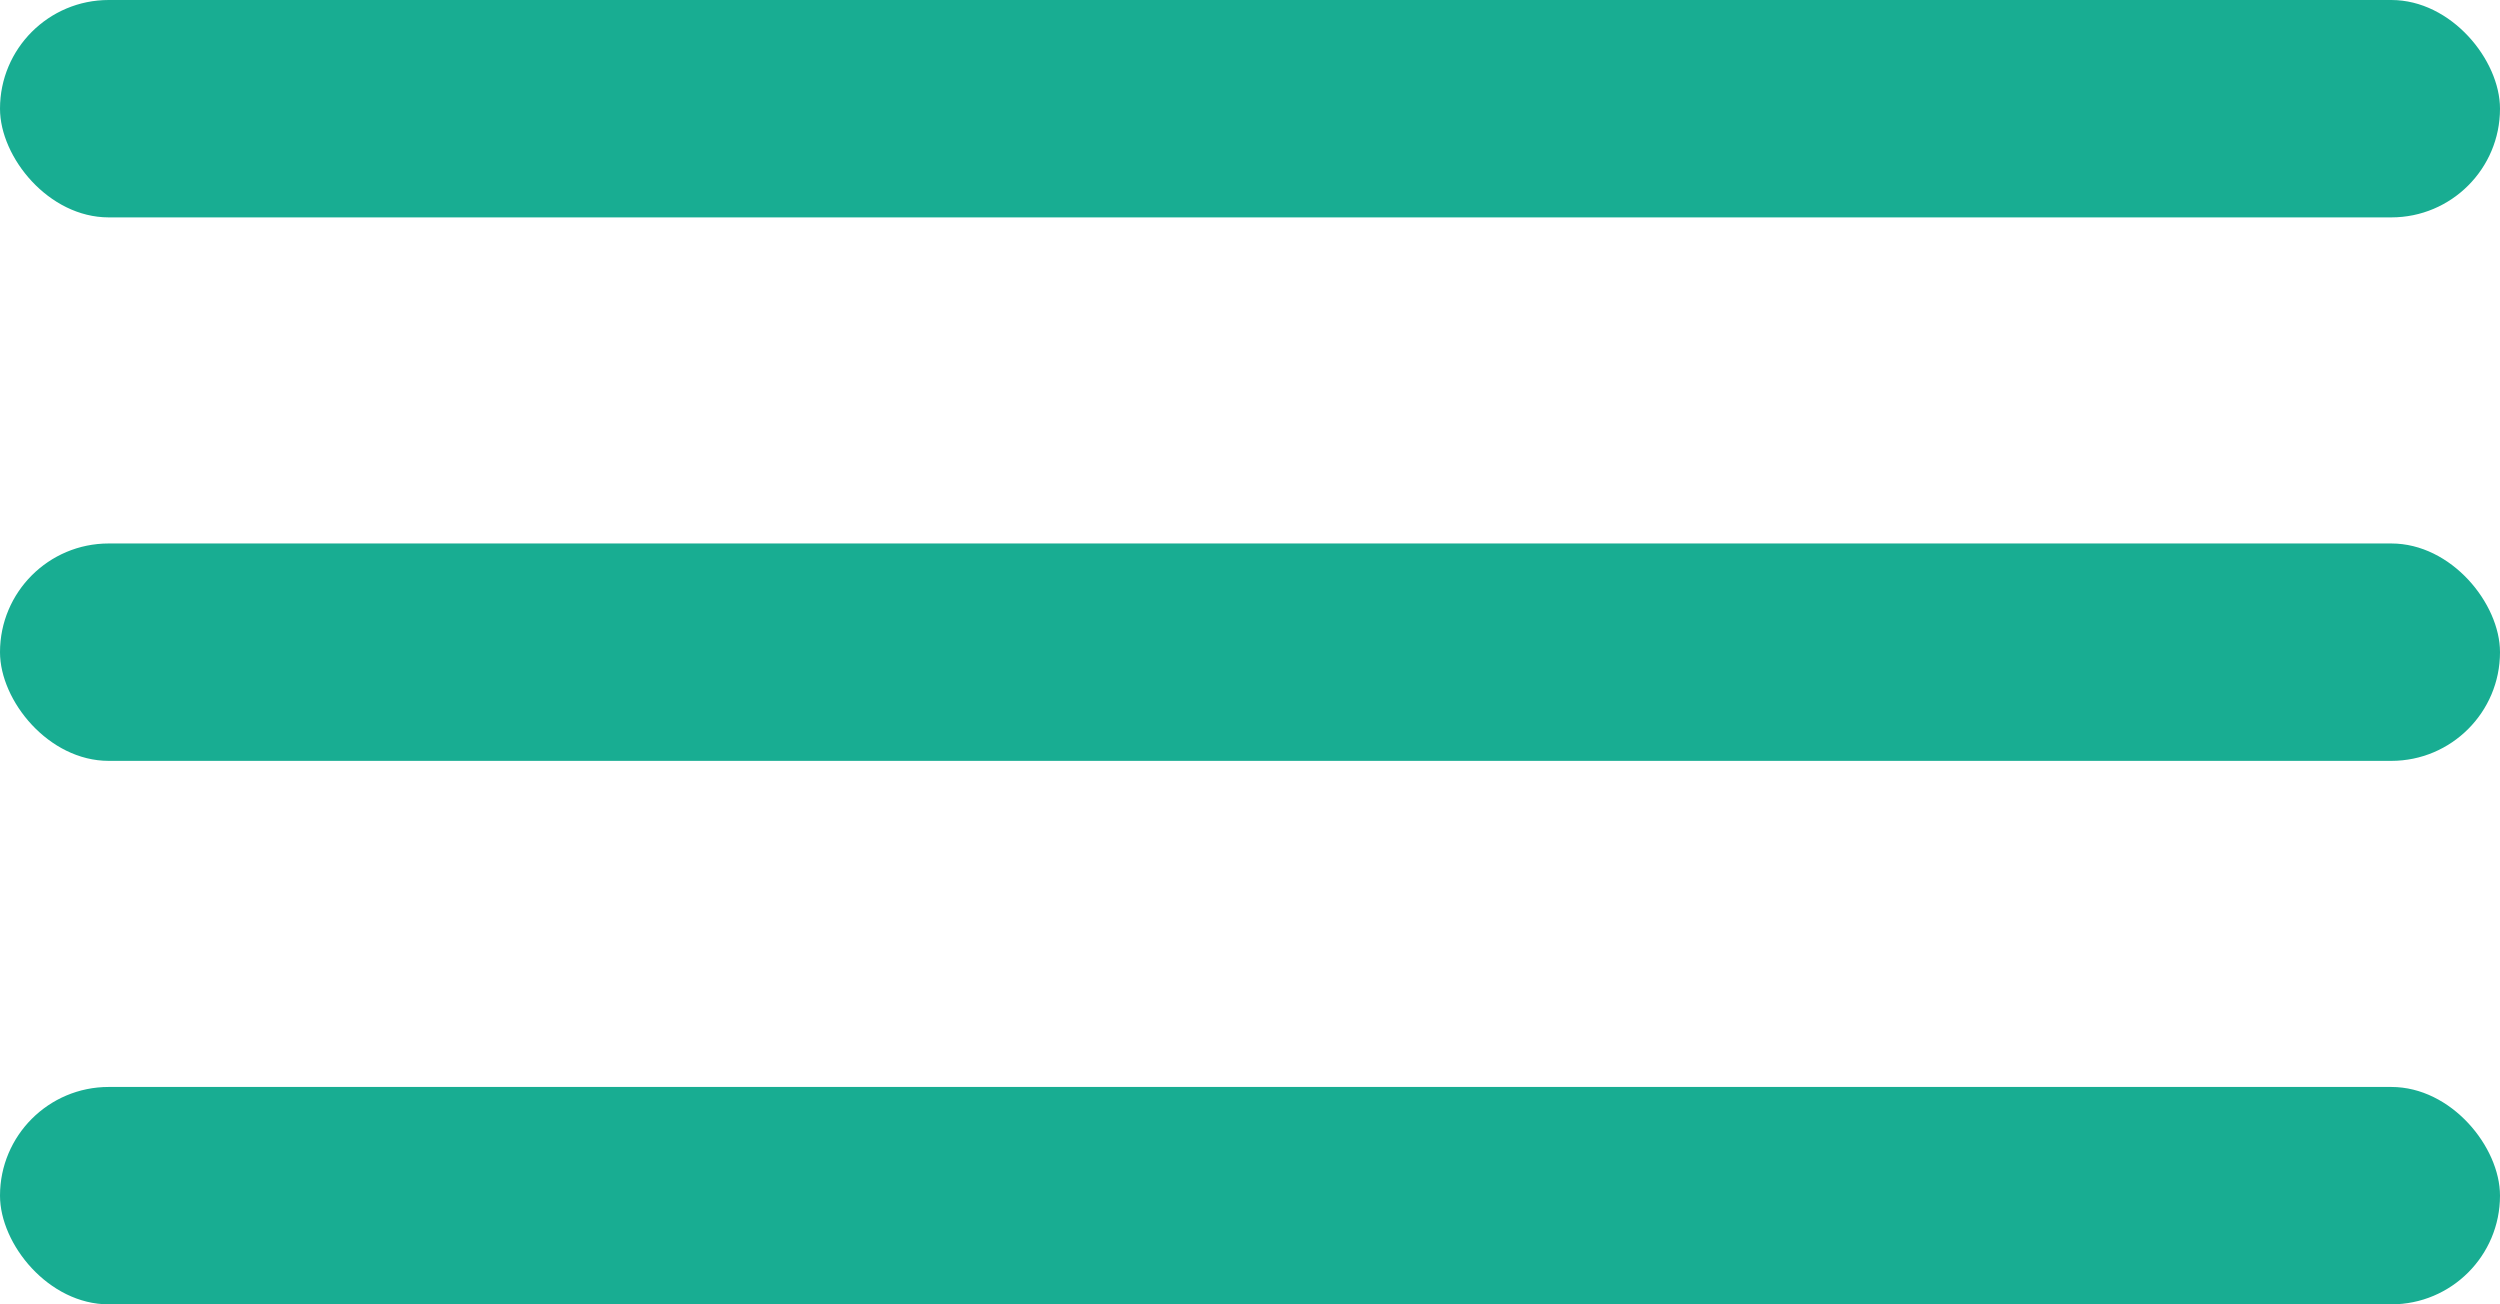 <svg xmlns="http://www.w3.org/2000/svg" width="23" height="12" viewBox="0 0 23 12">
  <g transform="translate(-29 -18)">
    <rect id="Rectangle_67" data-name="Rectangle 67" width="23" height="2" rx="1" transform="translate(29 18)" fill="#18ad92"/>
    <rect id="Rectangle_68" data-name="Rectangle 68" width="23" height="2" rx="1" transform="translate(29 23)" fill="#18ad92"/>
    <rect id="Rectangle_69" data-name="Rectangle 69" width="23" height="2" rx="1" transform="translate(29 28)" fill="#18ad92"/>
  </g>
</svg>
